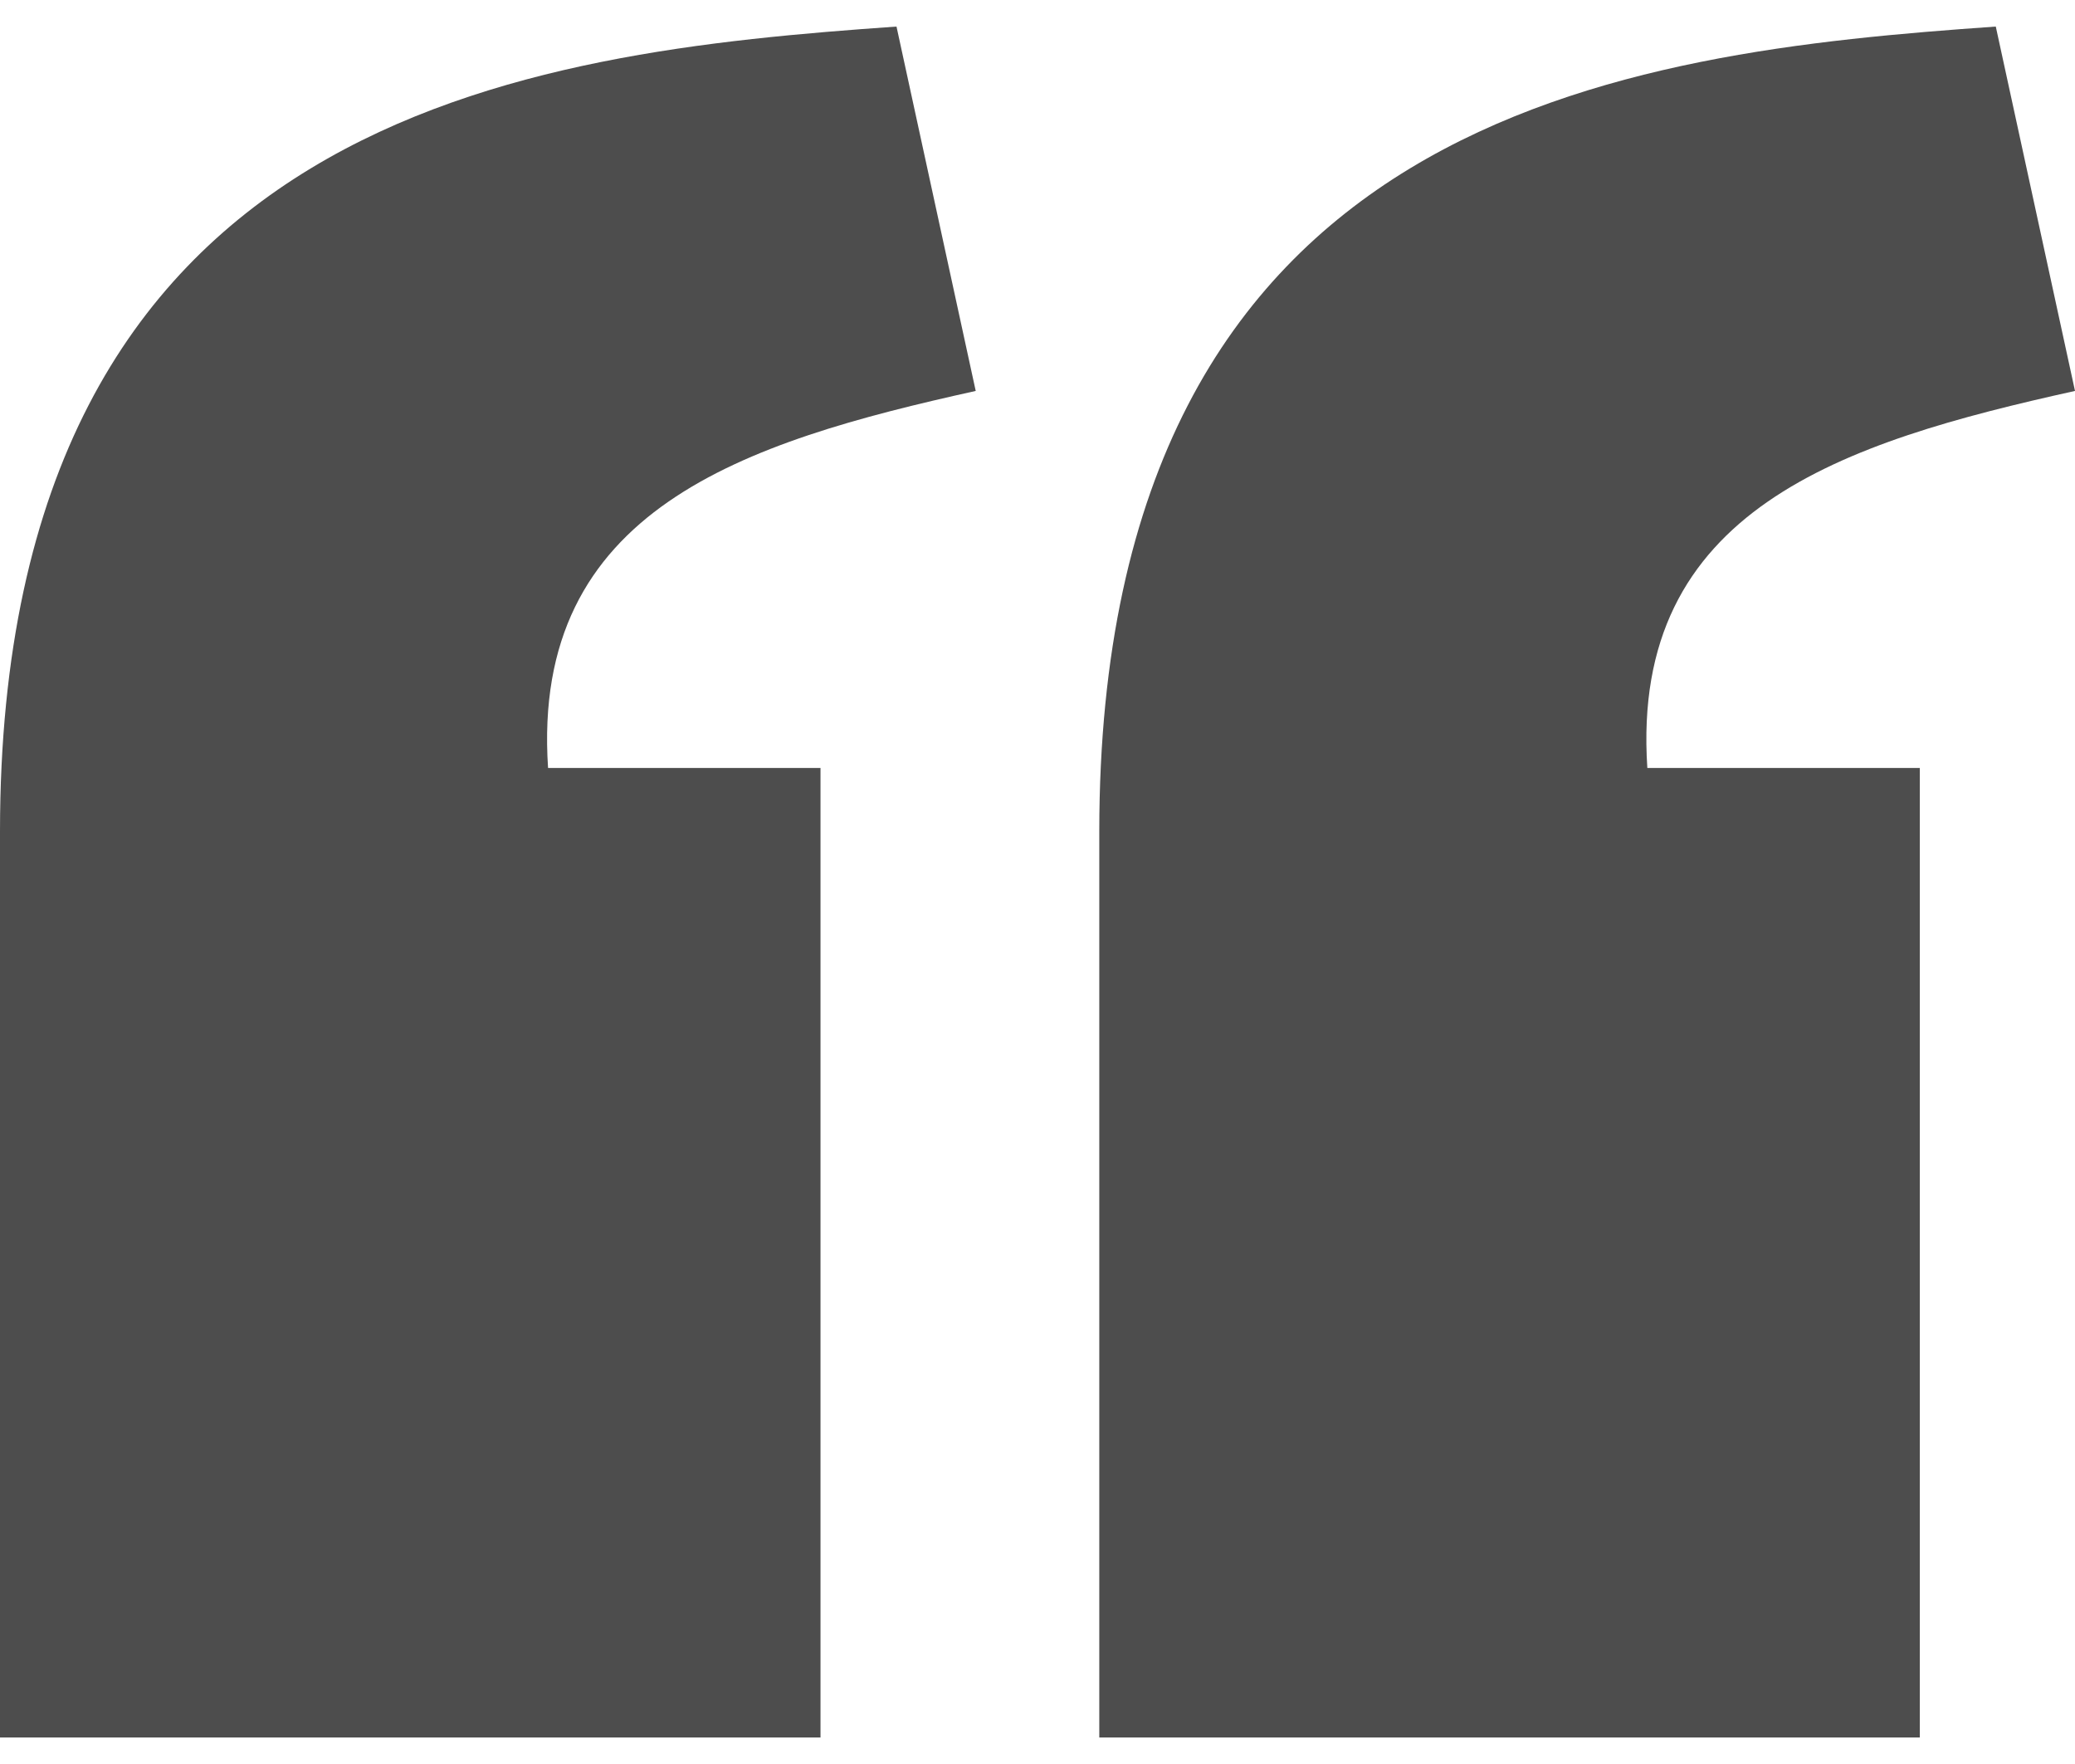 <svg width="40" height="34" viewBox="0 0 40 34" fill="none" xmlns="http://www.w3.org/2000/svg">
<path d="M17.282 0.512C10.194 1.01 0.006 2.141 0 16.023V33.489H15.817V14.802H10.565C10.232 9.812 14.341 8.524 18.809 7.535L17.282 0.512ZM38.473 0.512C31.385 1.01 21.196 2.141 21.191 16.023V33.489H37.008V14.802H31.756C31.423 9.812 35.532 8.524 40 7.535L38.473 0.512Z" fill="#333333" fill-opacity="0.87"/>
</svg>
